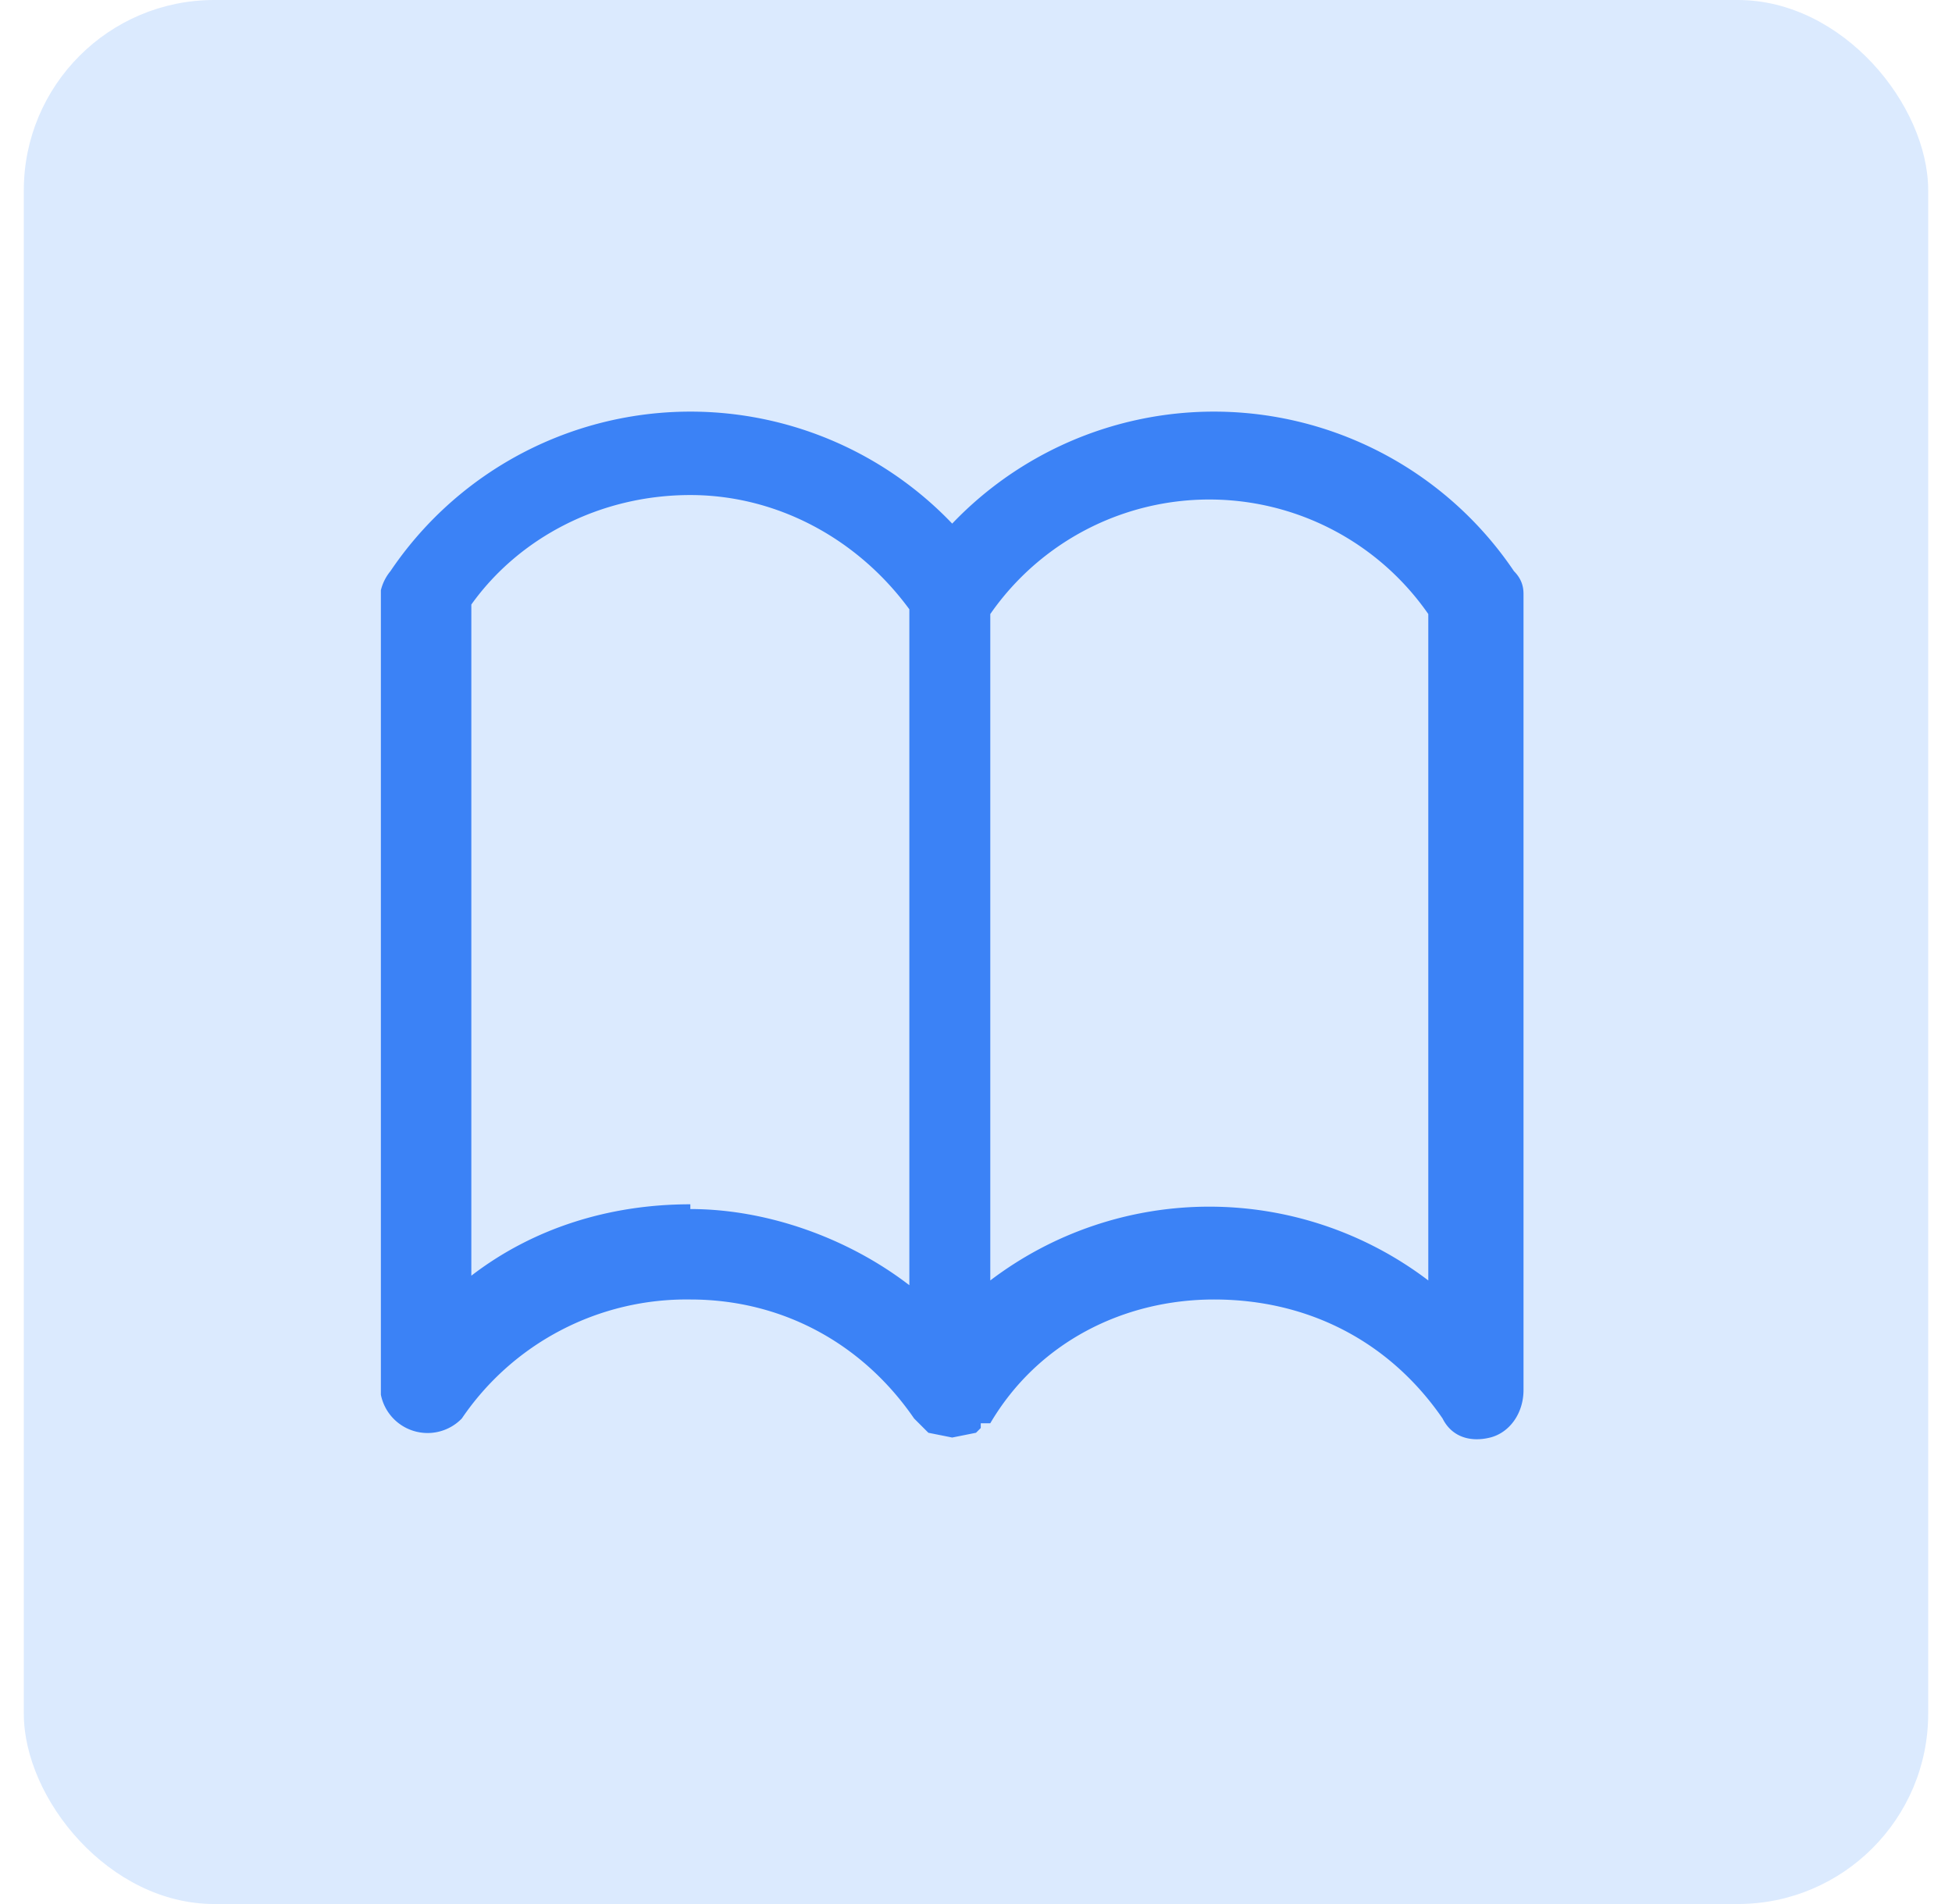 <svg xmlns:xlink="http://www.w3.org/1999/xlink" xmlns="http://www.w3.org/2000/svg" width="41" height="40" fill="none" viewBox="0 0 41 40" class="h-8 w-8"><rect width="40" height="40" x="0.5" class="fill-blue-100 dark:fill-blue-900" rx="4" fill="#DBEAFE"></rect><path class="fill-blue-500 dark:fill-blue-300" d="M31.8 12A7.6 7.6 0 0 0 20 11a7.6 7.6 0 0 0-11.8 1 1 1 0 0 0-.2.4v16.9a1 1 0 0 0 1.7.5 5.7 5.7 0 0 1 4.8-2.5c1.9 0 3.6.9 4.7 2.5l.1.1.2.2.5.1.5-.1.1-.1v-.1h.2c1-1.7 2.8-2.6 4.7-2.6 2 0 3.7.9 4.8 2.5.2.4.6.5 1 .4.4-.1.7-.5.7-1V12.5c0-.1 0-.3-.2-.5ZM14.5 25.3c-1.7 0-3.3.5-4.6 1.5V12.7c1-1.4 2.7-2.3 4.6-2.3 1.8 0 3.5.9 4.6 2.4V27c-1.3-1-3-1.6-4.6-1.6ZM30 26.9a7.6 7.6 0 0 0-9.2 0v-14a5.6 5.6 0 0 1 9.2 0V27Z" fill="#3B82F6"></path></svg>